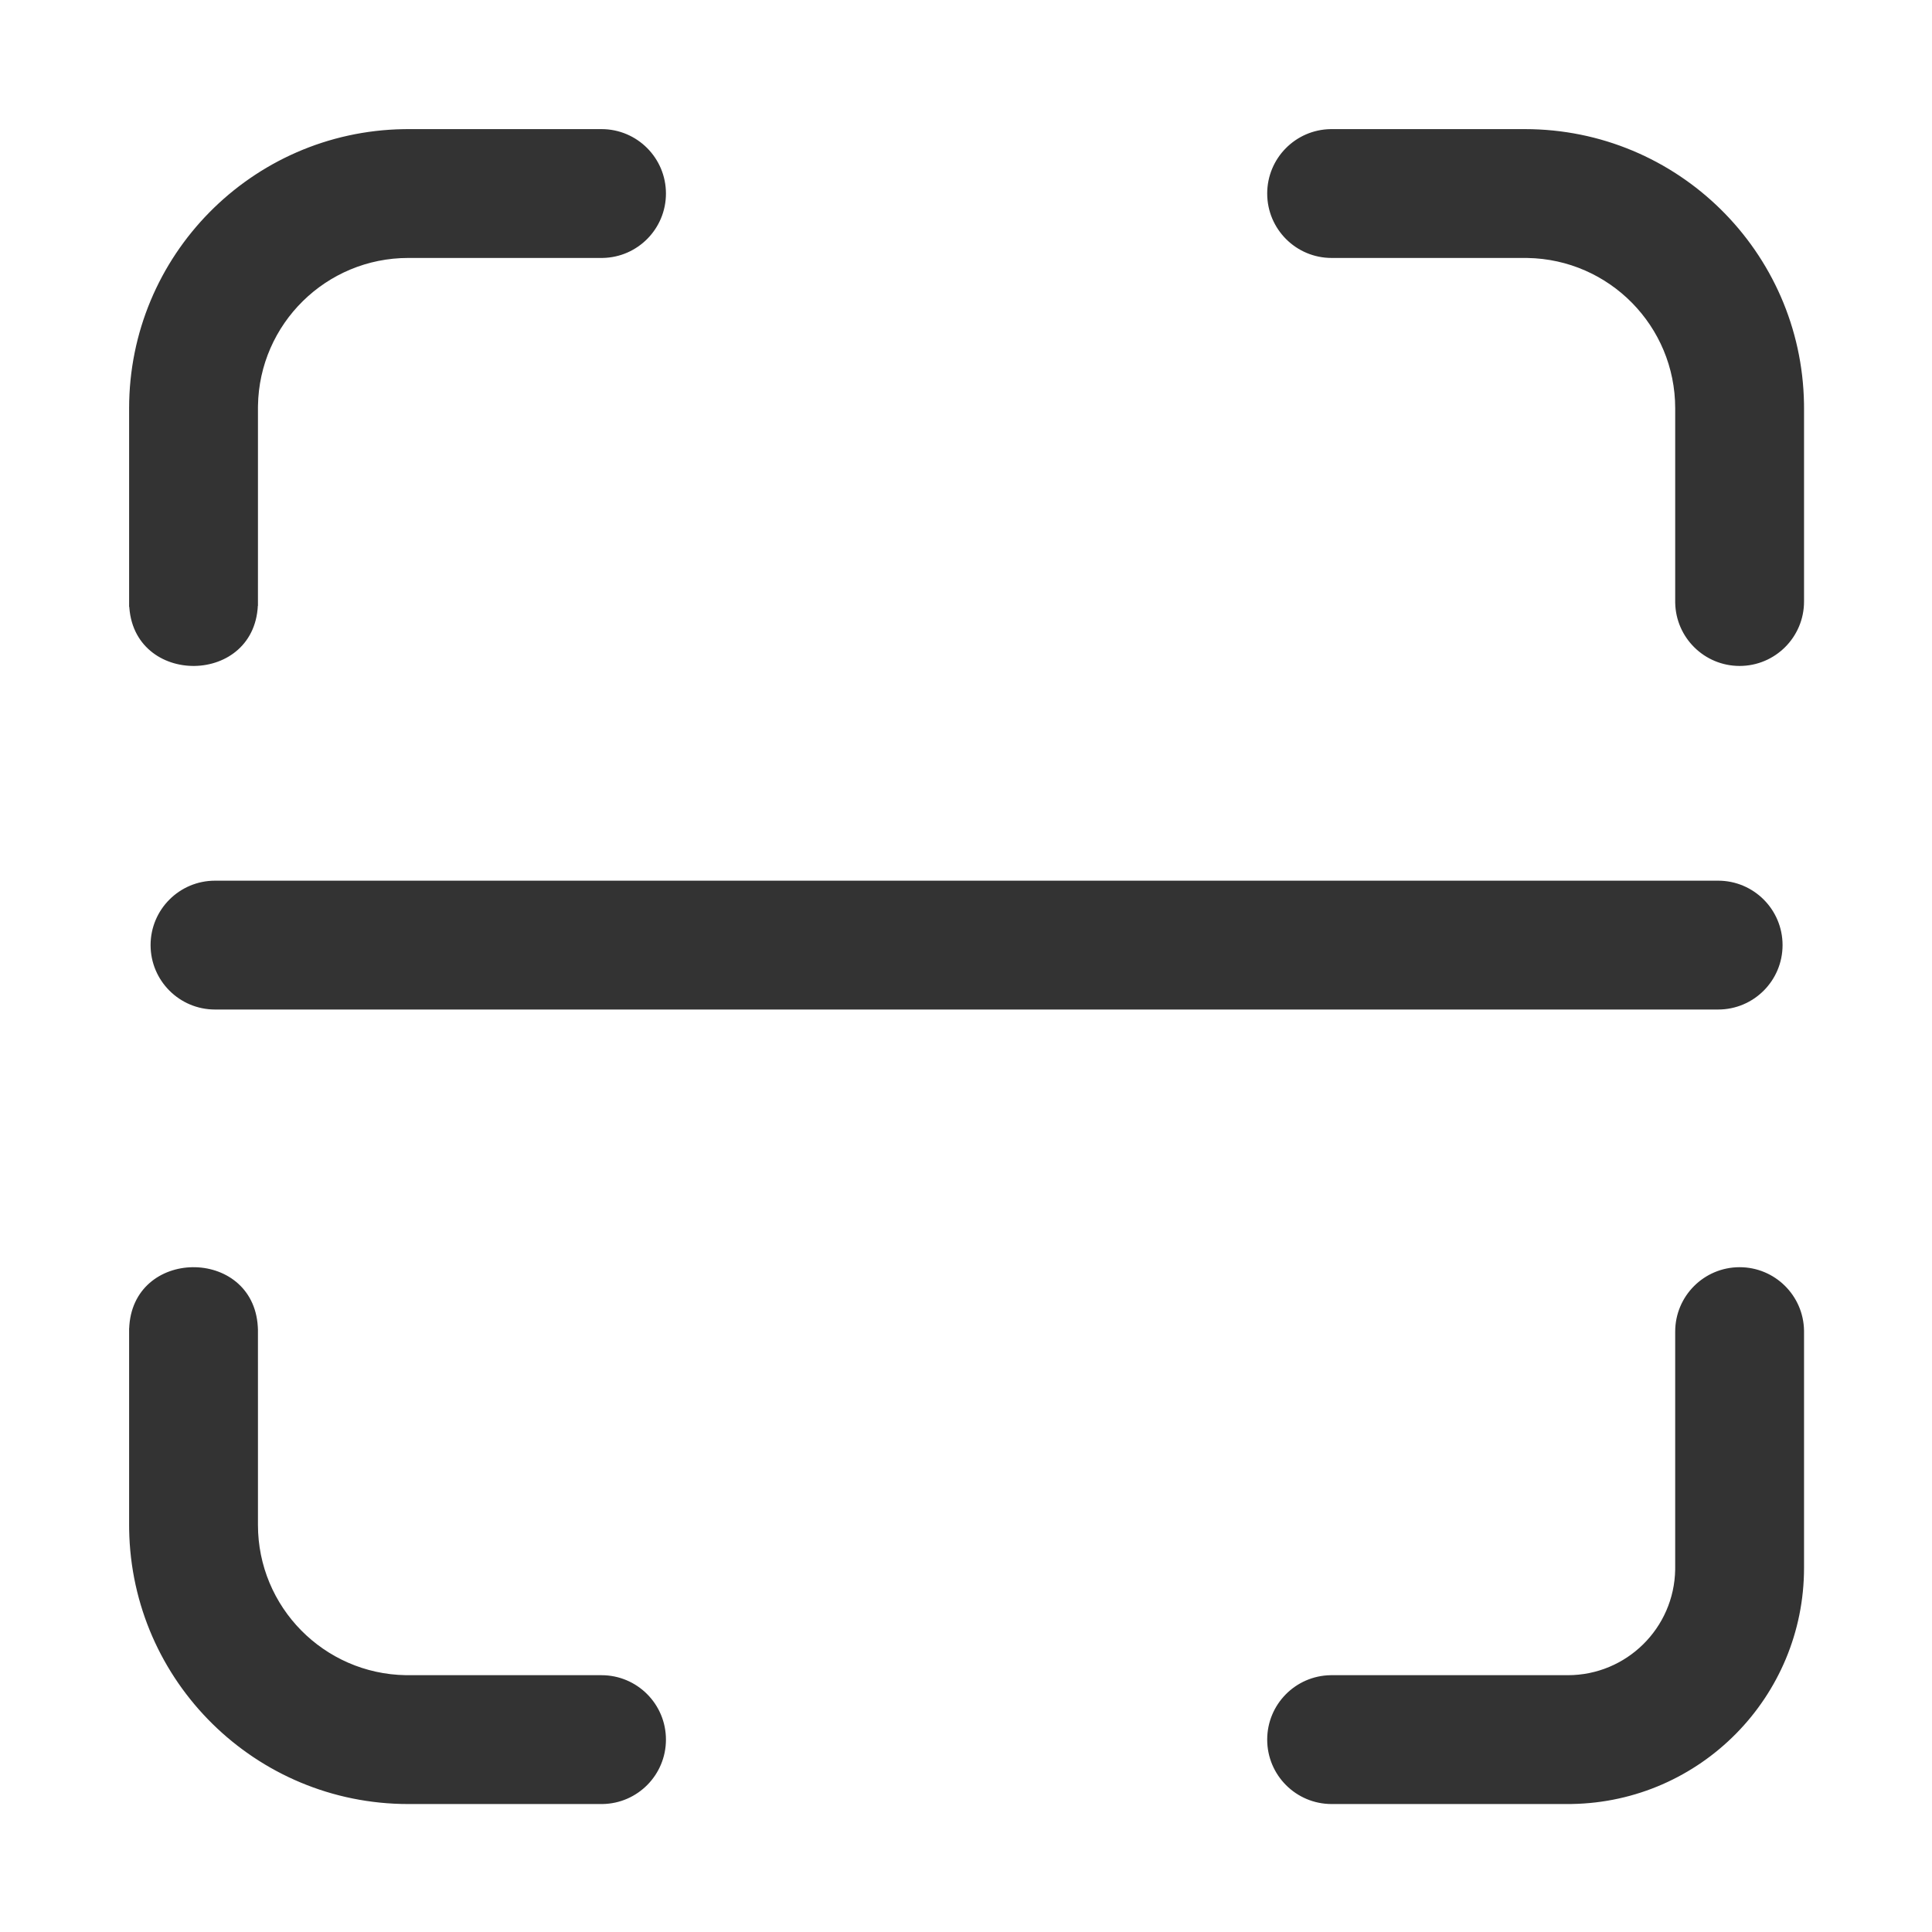 <?xml version="1.0" standalone="no"?><!DOCTYPE svg PUBLIC "-//W3C//DTD SVG 1.1//EN" "http://www.w3.org/Graphics/SVG/1.1/DTD/svg11.dtd"><svg class="icon" width="200px" height="200.00px" viewBox="0 0 1024 1024" version="1.1" xmlns="http://www.w3.org/2000/svg"><path fill="#333333" d="M136.72 739.93v68.289c0 43.56 34.96 78.955 78.352 79.658l1.317 0.011h102.432c18.858 0 34.144 15.287 34.144 34.144 0 18.669-14.982 33.838-33.579 34.14l-0.565 0.004H216.39c-80.897 0-146.63-64.925-147.937-145.51l-0.02-2.447V703.93l68.283 0.564 0.004 35.435z m785.312-68.287c18.669 0 33.838 14.982 34.14 33.579l0.004 0.565V830.98c0 68.452-54.936 124.073-123.124 125.178l-2.07 0.017H705.786c-18.858 0-34.144-15.287-34.144-34.144 0-18.669 14.982-33.838 33.579-34.14l0.565-0.004H830.98c31.115 0 56.397-24.971 56.9-55.966l0.007-0.94V705.786c0-18.858 15.287-34.144 34.144-34.144zM136.72 705.787H68.432l0.02-1.352c1.312-43.29 65.63-43.719 68.19-1.286l0.058 1.299 0.02 1.339zM808.219 68.432c80.897 0 146.63 64.925 147.937 145.51l0.02 2.447v102.432c0 18.858-15.287 34.144-34.144 34.144-18.669 0-33.838-14.982-34.14-33.579l-0.004-0.565V216.39c0-43.56-34.96-78.955-78.352-79.658l-1.317-0.011H705.787c-18.858 0-34.144-15.287-34.144-34.144 0-18.669 14.982-33.838 33.579-34.14l0.565-0.004h102.432zM136.72 318.822c0 45.07-66.93 45.52-68.268 1.351l-0.02-1.352h68.288z m182.101-250.39c18.858 0 34.144 15.287 34.144 34.144 0 18.669-14.982 33.838-33.579 34.14l-0.565 0.004H216.39c-43.56 0-78.955 34.96-79.658 78.352l-0.011 1.317v68.288l-0.005 36.436-68.283 0.564V216.39c0-80.897 64.925-146.63 145.51-147.937l2.447-0.02h102.432z"  /><path fill="#333333" d="M944.795 500.923c0 18.857-15.287 34.144-34.144 34.144H113.957c-18.857 0-34.144-15.287-34.144-34.144S95.1 466.78 113.957 466.78l796.694-0.001c18.857 0 34.144 15.286 34.144 34.144z"  /></svg>